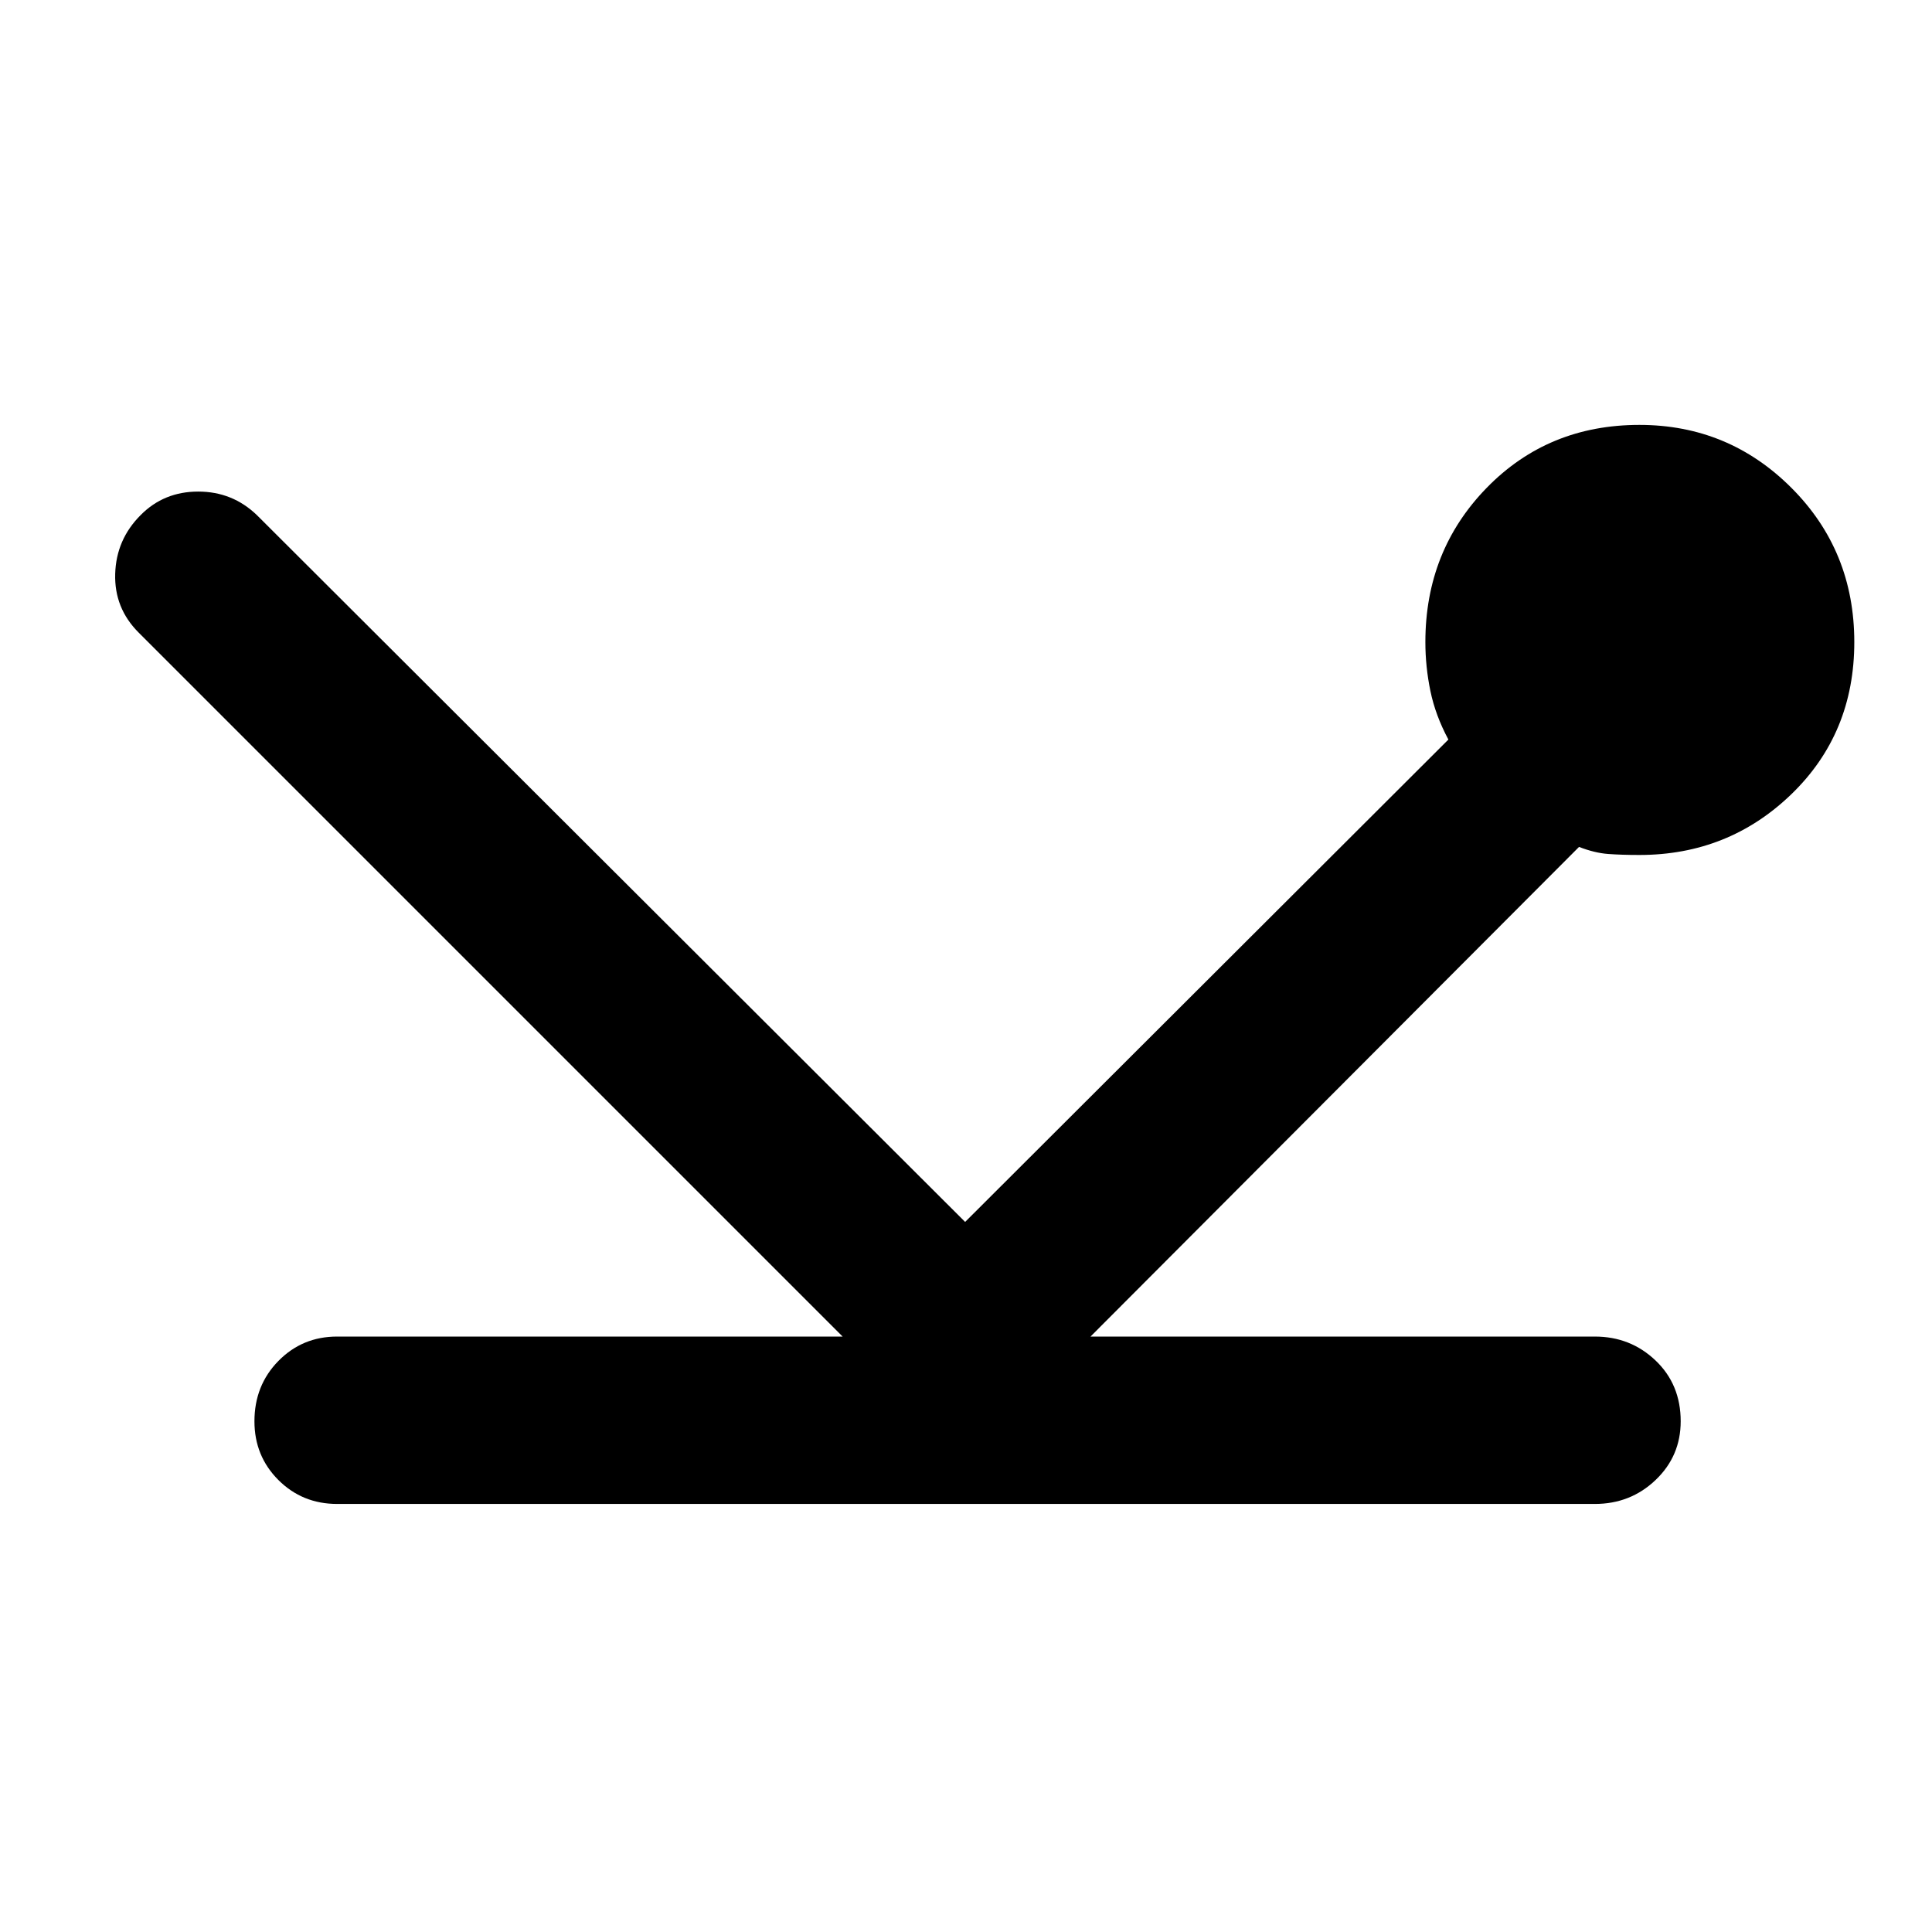 <svg xmlns="http://www.w3.org/2000/svg" height="48" viewBox="0 -960 960 960" width="48"><path d="M167.52-212.7q-17.28 0-29.19-11.89-11.9-11.9-11.9-29.17 0-17.85 11.9-29.98 11.91-12.13 29.19-12.13H418.7L68.87-645.7q-12.13-12.13-11.63-29.17t12.63-29.17q11.56-11.7 28.61-11.7 17.04 0 29.17 11.7l351.92 351.21L719.7-592.52q-6.44-12-8.94-24.12-2.5-12.12-2.5-24.32 0-45.39 30.48-76.65 30.48-31.26 75.87-31.26 44.26 0 75.52 31.26 31.26 31.26 31.26 76.65t-31.26 75.59q-31.26 30.2-75.52 30.2-8.87 0-15.55-.5-6.69-.5-14.45-3.5l-242.74 243.3h250.61q17.71 0 30.18 11.91 12.47 11.9 12.47 30.18 0 17.28-12.47 29.18-12.47 11.9-30.18 11.9H167.52Z"/></svg>